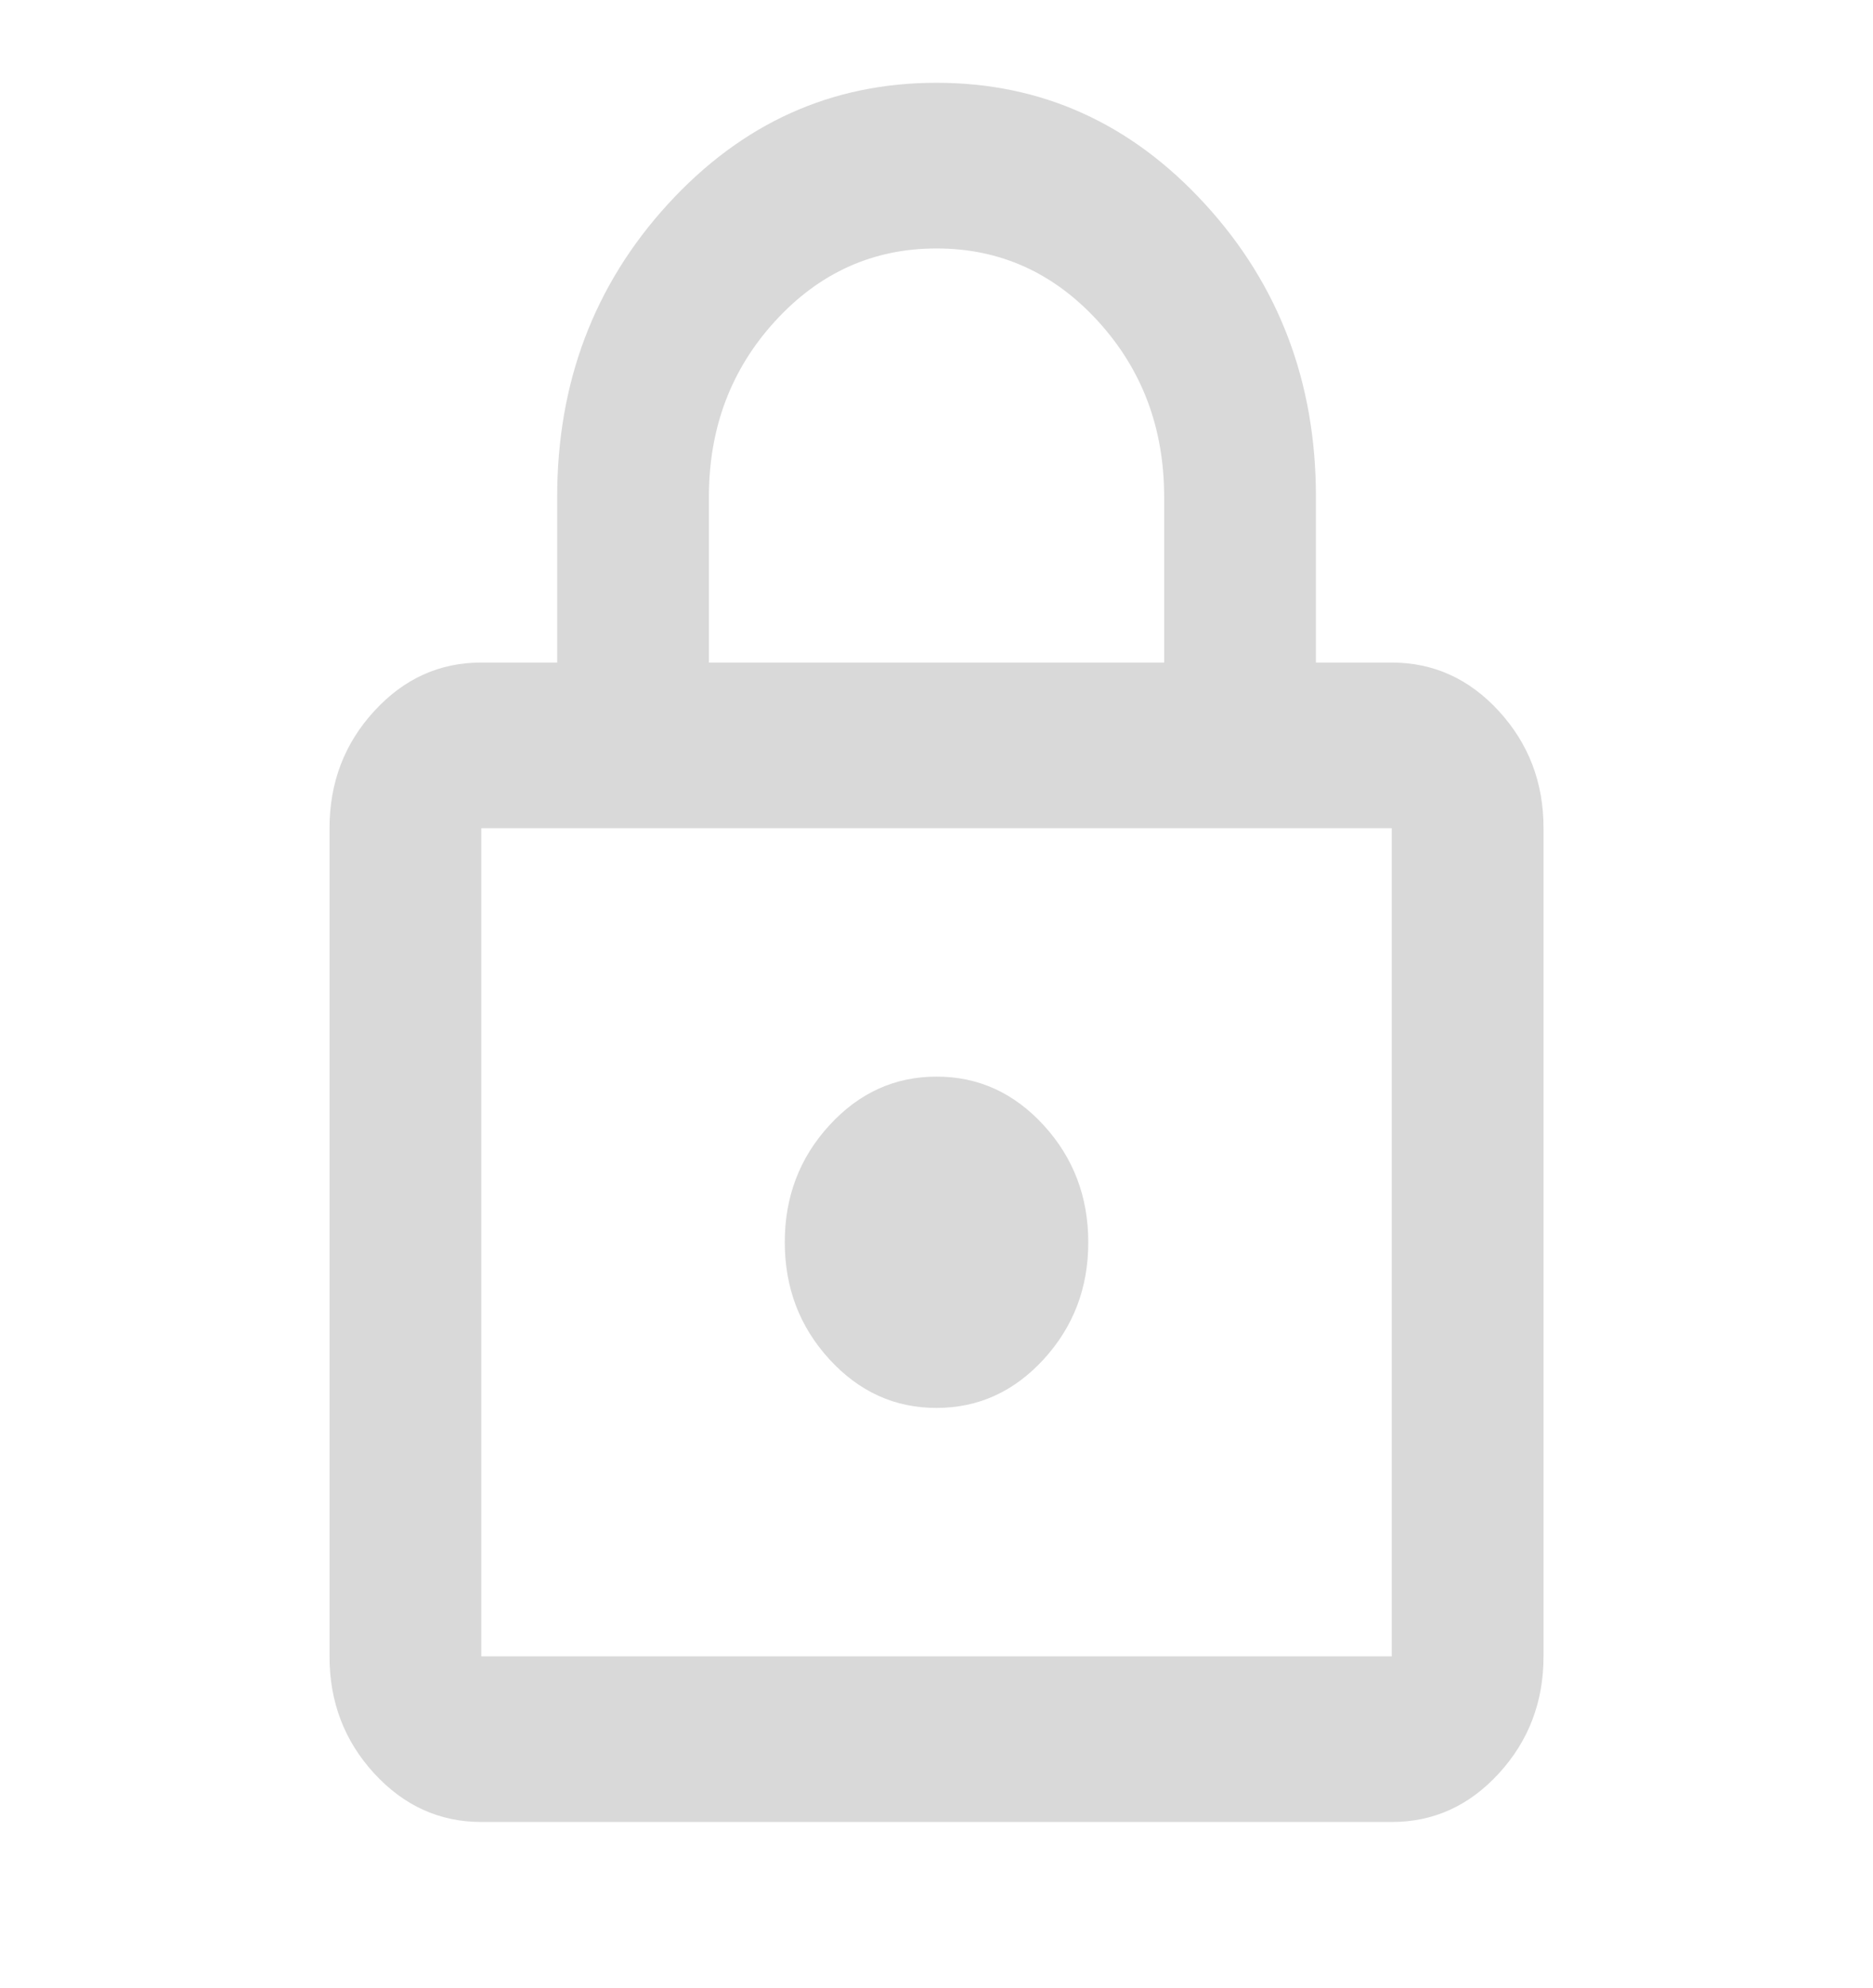 <svg width="33" height="35" viewBox="0 0 33 35" fill="none" xmlns="http://www.w3.org/2000/svg">
<path d="M8.48 32.083C7.745 32.083 7.115 31.797 6.591 31.226C6.067 30.654 5.805 29.968 5.806 29.167V14.583C5.806 13.781 6.068 13.094 6.592 12.523C7.116 11.951 7.745 11.666 8.48 11.667H9.817V8.75C9.817 6.733 10.469 5.013 11.772 3.59C13.076 2.168 14.652 1.457 16.501 1.458C18.35 1.458 19.926 2.169 21.23 3.592C22.534 5.014 23.186 6.734 23.185 8.75V11.667H24.521C25.257 11.667 25.886 11.952 26.41 12.524C26.934 13.096 27.196 13.782 27.195 14.583V29.167C27.195 29.969 26.933 30.655 26.409 31.227C25.885 31.799 25.256 32.084 24.521 32.083H8.48ZM8.48 29.167H24.521V14.583H8.48V29.167ZM16.501 24.792C17.236 24.792 17.866 24.506 18.39 23.934C18.913 23.362 19.175 22.676 19.174 21.875C19.174 21.073 18.912 20.386 18.388 19.814C17.864 19.243 17.235 18.957 16.501 18.958C15.765 18.958 15.136 19.244 14.612 19.816C14.088 20.387 13.826 21.074 13.827 21.875C13.827 22.677 14.089 23.364 14.613 23.936C15.137 24.507 15.766 24.793 16.501 24.792ZM12.49 11.667H20.511V8.75C20.511 7.535 20.121 6.502 19.341 5.651C18.561 4.8 17.615 4.375 16.501 4.375C15.387 4.375 14.44 4.8 13.66 5.651C12.88 6.502 12.49 7.535 12.49 8.75V11.667Z" fill="#D9D9D9"/>
</svg>
